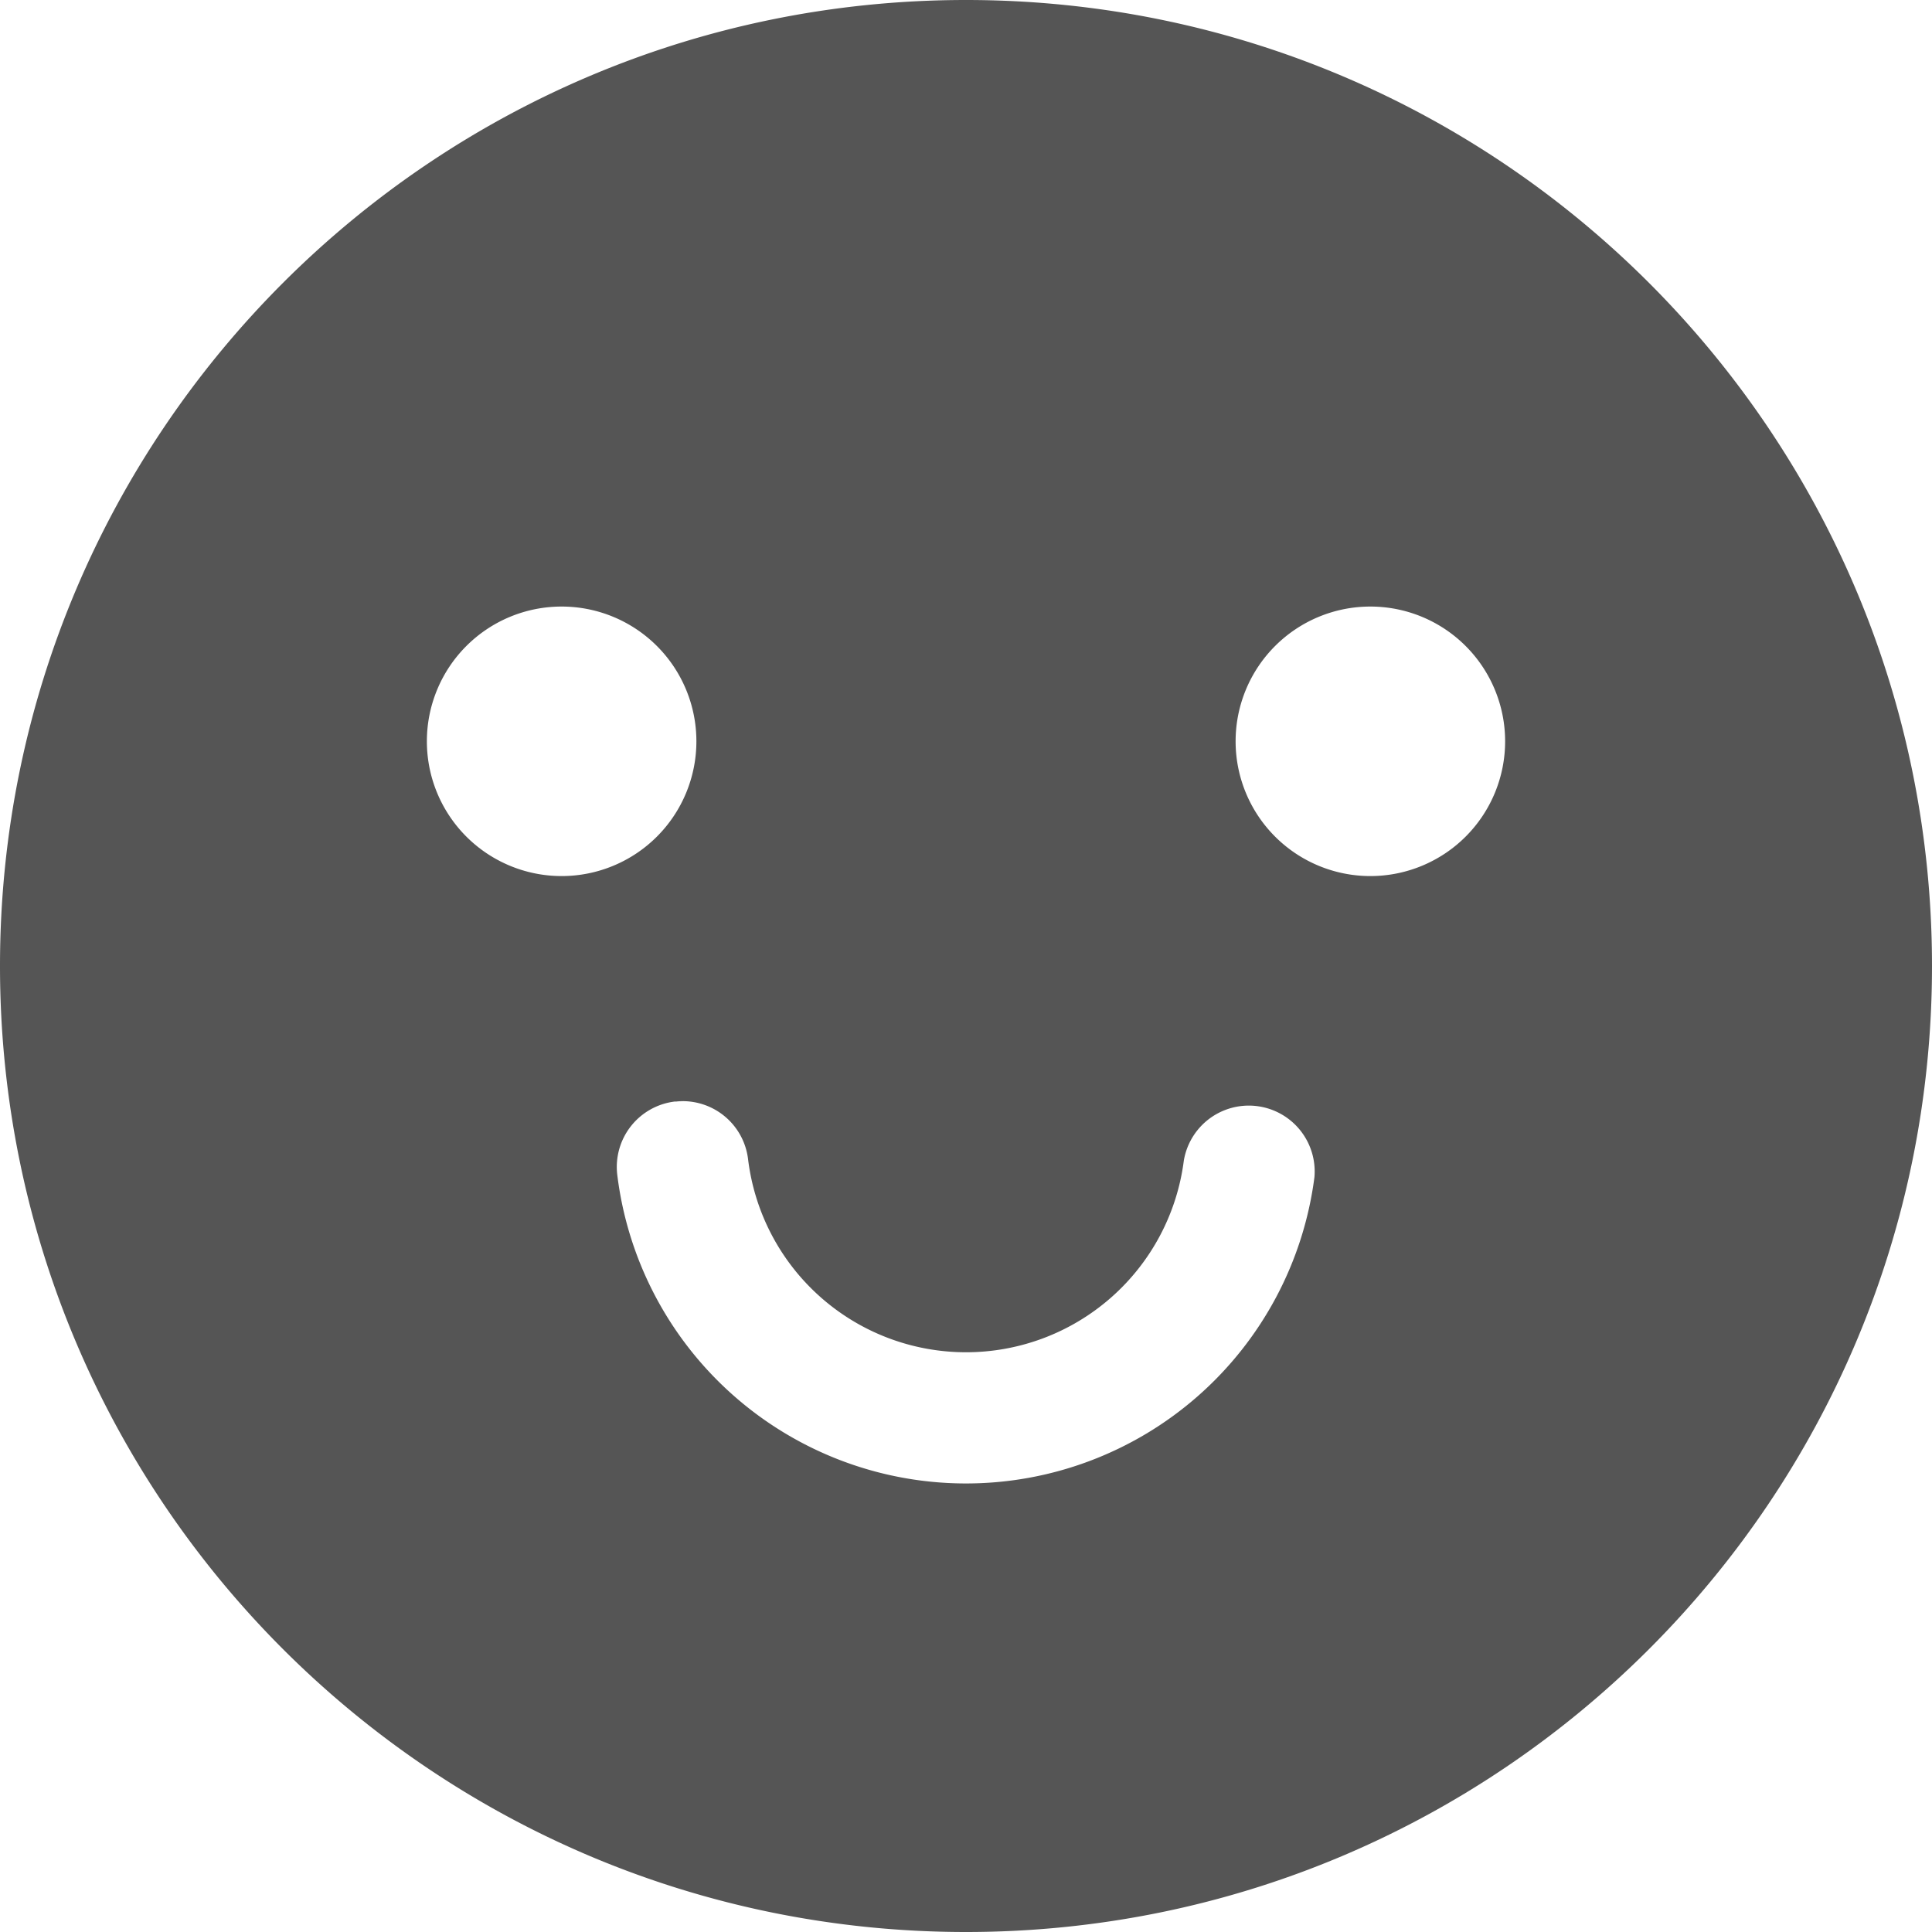 <svg xmlns="http://www.w3.org/2000/svg" viewBox="0 0 20 20" height="1em" width="1em">
  <path fill="#555" d="M10 0c5.523 0 10 4.477 10 10s-4.477 10-10 10S0 15.523 0 10 4.477 0 10 0ZM7.086 11.399l-.1.004a.682.682 0 0 0-.596.759 3.637 3.637 0 0 0 7.217.024.682.682 0 0 0-1.352-.172A2.273 2.273 0 0 1 7.744 12a.682.682 0 0 0-.759-.596Zm-1.272-5.12a1.395 1.395 0 1 0 0 2.79 1.395 1.395 0 0 0 0-2.79Zm8.372 0a1.395 1.395 0 1 0 0 2.79 1.395 1.395 0 0 0 0-2.79Z"/>
</svg>
